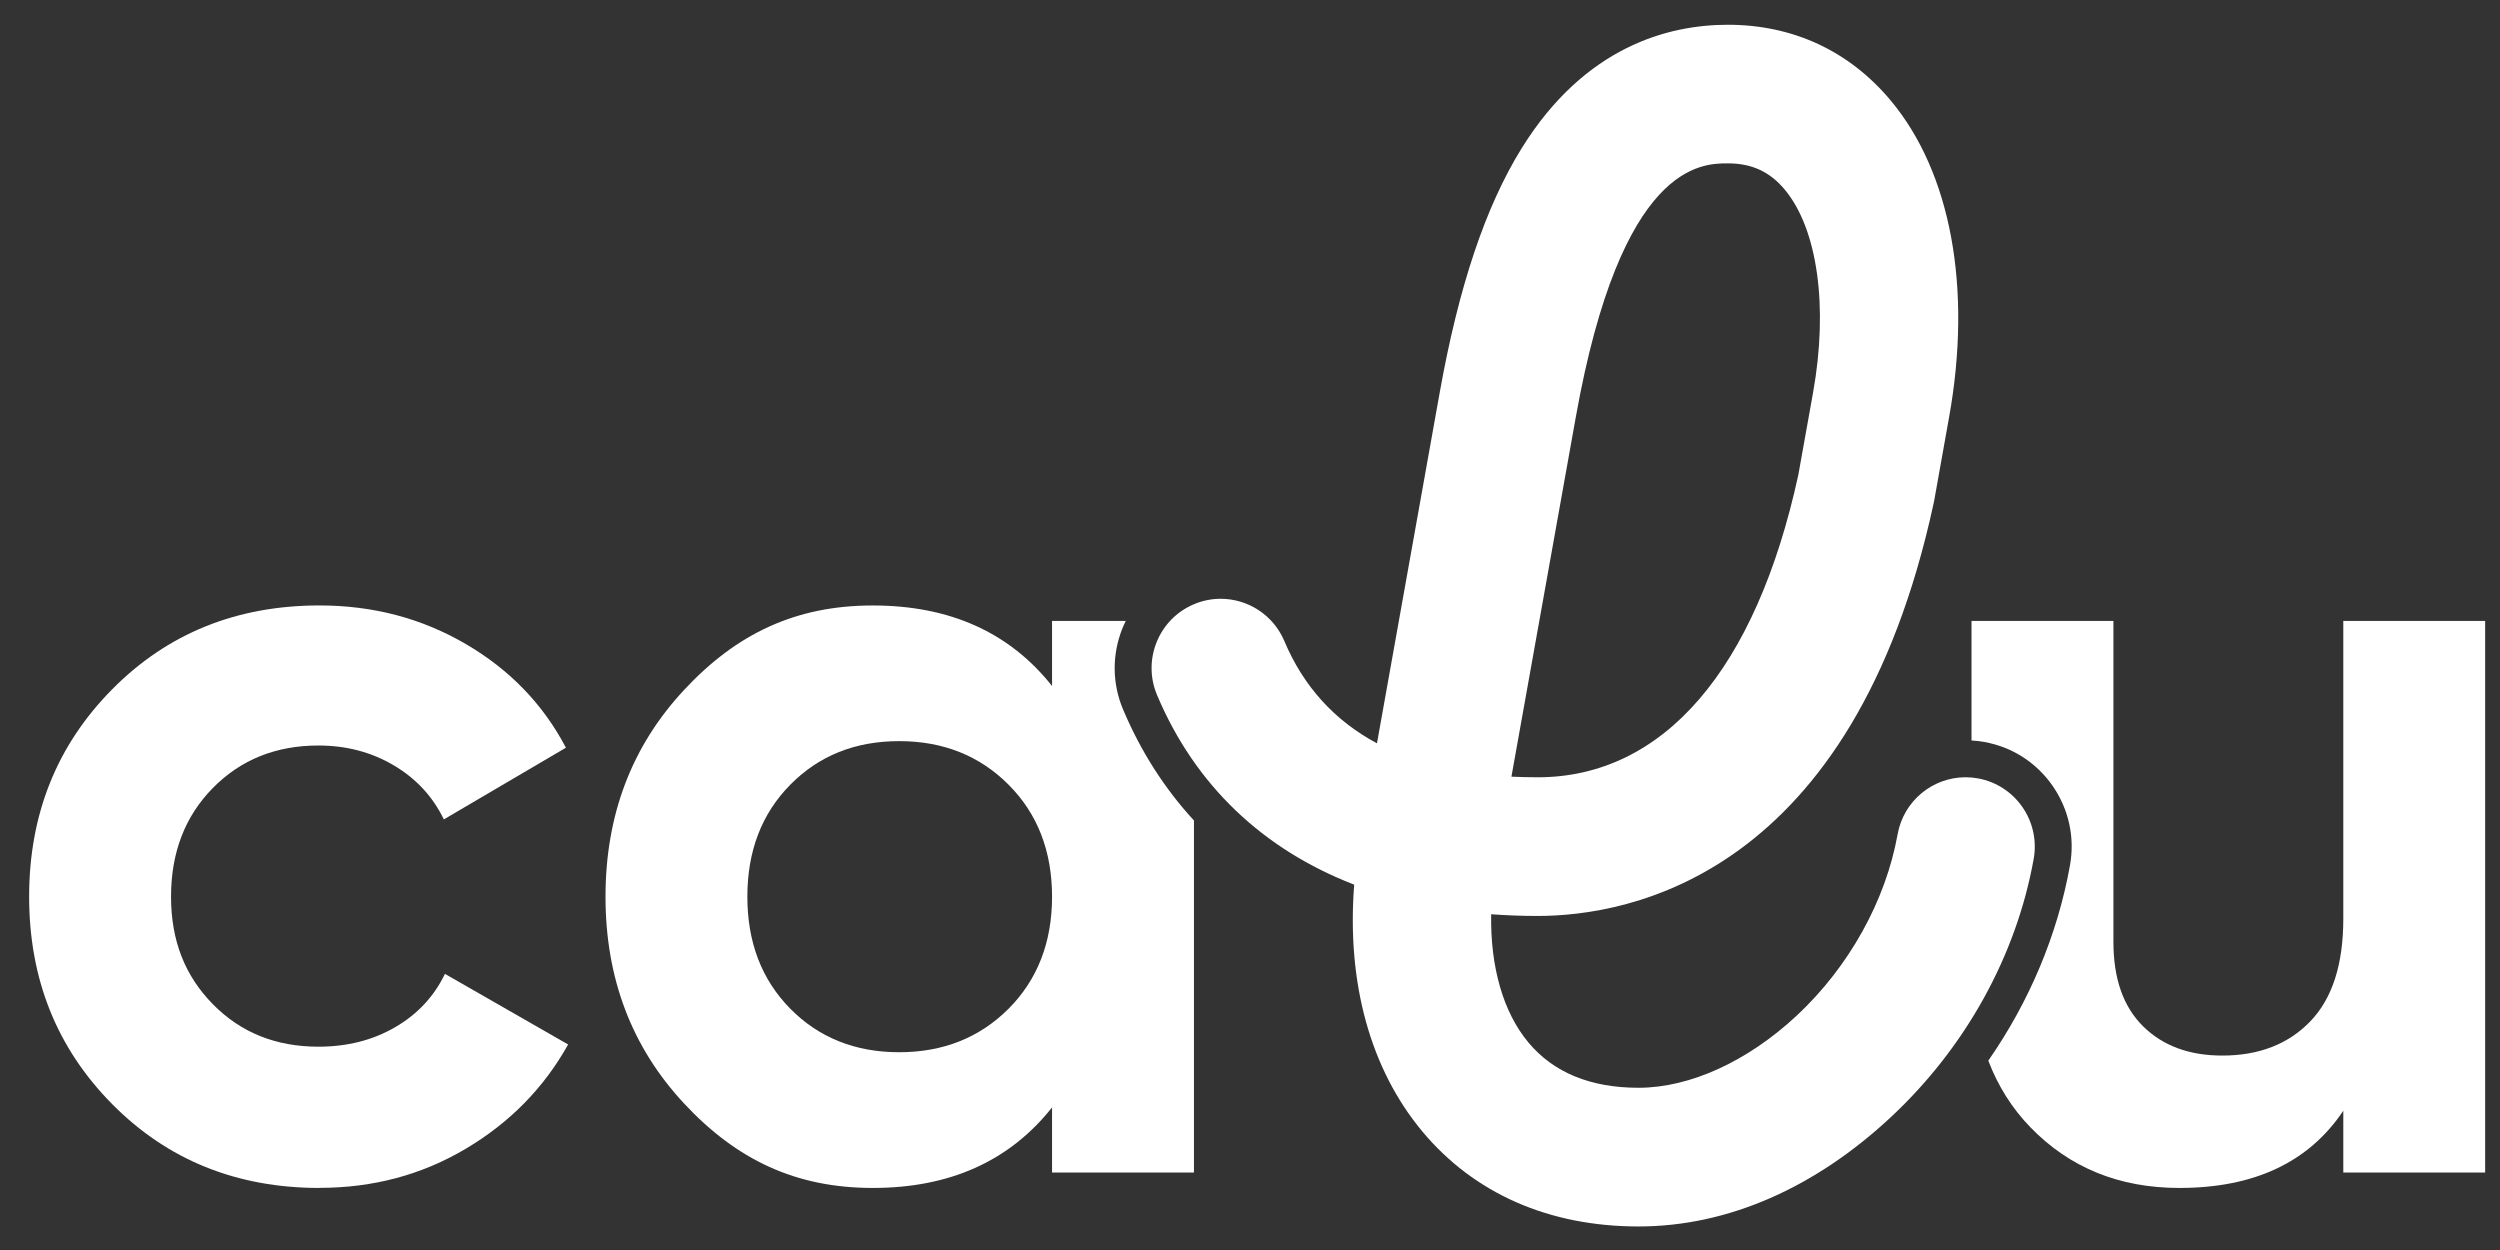 <svg width="84" height="42" viewBox="0 0 84 42" fill="none" xmlns="http://www.w3.org/2000/svg">
<rect x="0" y="0" width="84" height="42" fill="#333333" stroke="none"/>
<path d="M83.501 20.863V39.396H78.735V37.32C77.578 39.051 75.742 39.915 73.228 39.915C71.206 39.915 69.54 39.236 68.221 37.876C67.606 37.242 67.135 36.497 66.807 35.638C68.187 33.653 69.134 31.406 69.551 29.078C69.72 28.138 69.512 27.191 68.969 26.406C68.425 25.623 67.611 25.099 66.675 24.931C66.533 24.906 66.387 24.887 66.243 24.88V20.863H71.011V31.649C71.011 32.883 71.344 33.828 72.008 34.484C72.674 35.141 73.561 35.467 74.669 35.467C75.9 35.467 76.886 35.085 77.626 34.318C78.365 33.55 78.735 32.401 78.735 30.871V20.863H83.501V20.863Z" fill="white"/>
<path d="M10.735 39.915C7.952 39.915 5.628 38.977 3.768 37.097C1.91 35.218 0.979 32.898 0.979 30.129C0.979 27.36 1.91 25.039 3.77 23.16C5.628 21.281 7.954 20.343 10.736 20.343C12.536 20.343 14.173 20.776 15.652 21.64C17.13 22.503 18.25 23.666 19.015 25.123L14.913 27.532C14.543 26.765 13.982 26.161 13.231 25.716C12.482 25.272 11.635 25.049 10.699 25.049C9.268 25.049 8.087 25.527 7.152 26.476C6.216 27.428 5.747 28.644 5.747 30.127C5.747 31.61 6.216 32.789 7.152 33.741C8.087 34.693 9.268 35.169 10.699 35.169C11.659 35.169 12.517 34.954 13.268 34.519C14.018 34.086 14.58 33.49 14.95 32.722L19.089 35.094C18.276 36.551 17.13 37.719 15.653 38.596C14.174 39.475 12.537 39.912 10.738 39.912L10.735 39.915Z" fill="white"/>
<path d="M37.736 23.84C37.365 22.961 37.359 21.991 37.716 21.105C37.751 21.023 37.786 20.942 37.826 20.863H35.349V23.05C33.918 21.245 31.911 20.344 29.325 20.344C26.739 20.344 24.749 21.288 22.987 23.18C21.225 25.07 20.345 27.386 20.345 30.129C20.345 32.871 21.225 35.189 22.987 37.079C24.749 38.969 26.737 39.915 29.325 39.915C31.913 39.915 33.918 39.014 35.349 37.209V39.396H40.117V27.569C39.13 26.497 38.33 25.247 37.736 23.84V23.84ZM33.889 33.892C32.917 34.865 31.69 35.355 30.212 35.355C28.735 35.355 27.513 34.865 26.553 33.892C25.591 32.916 25.111 31.66 25.111 30.129C25.111 28.597 25.591 27.342 26.553 26.367C27.513 25.392 28.733 24.902 30.212 24.902C31.691 24.902 32.917 25.392 33.889 26.367C34.861 27.342 35.349 28.599 35.349 30.129C35.349 31.658 34.861 32.916 33.889 33.892Z" fill="white"/>
<path d="M66.455 26.153C66.317 26.128 66.178 26.116 66.042 26.116C64.939 26.116 63.961 26.908 63.759 28.035C63.36 30.264 62.127 32.482 60.376 34.119C58.722 35.662 56.783 36.549 55.055 36.549C53.441 36.549 52.197 36.037 51.356 35.029C50.505 34.01 50.074 32.491 50.103 30.719C50.611 30.756 51.13 30.776 51.662 30.776C54.762 30.776 62.265 29.424 64.972 16.903C64.978 16.876 64.983 16.848 64.989 16.82L65.492 14.003C66.266 9.676 65.552 5.804 63.532 3.382C62.14 1.714 60.246 0.832 58.058 0.832C56.069 0.832 53.254 1.552 51.125 4.986C49.912 6.943 49.013 9.624 48.376 13.18L46.266 24.976C44.838 24.21 43.797 23.064 43.155 21.542C42.78 20.654 41.92 20.119 41.015 20.119C40.714 20.119 40.408 20.178 40.112 20.304C38.93 20.804 38.377 22.171 38.878 23.356C40.151 26.375 42.428 28.538 45.501 29.724C45.245 33.013 46.038 35.914 47.792 38.019C49.533 40.104 52.045 41.209 55.055 41.209C58.065 41.209 61.001 39.901 63.541 37.528C66.05 35.184 67.75 32.106 68.332 28.858C68.558 27.591 67.719 26.381 66.455 26.153V26.153ZM52.949 14.003C54.473 5.489 57.17 5.489 58.058 5.489C58.86 5.489 59.467 5.77 59.968 6.371C61.071 7.693 61.435 10.302 60.921 13.18L60.424 15.955C58.998 22.509 55.887 26.117 51.662 26.117C51.362 26.117 51.071 26.109 50.784 26.096L52.949 14.003V14.003Z" fill="white"/>
</svg>
